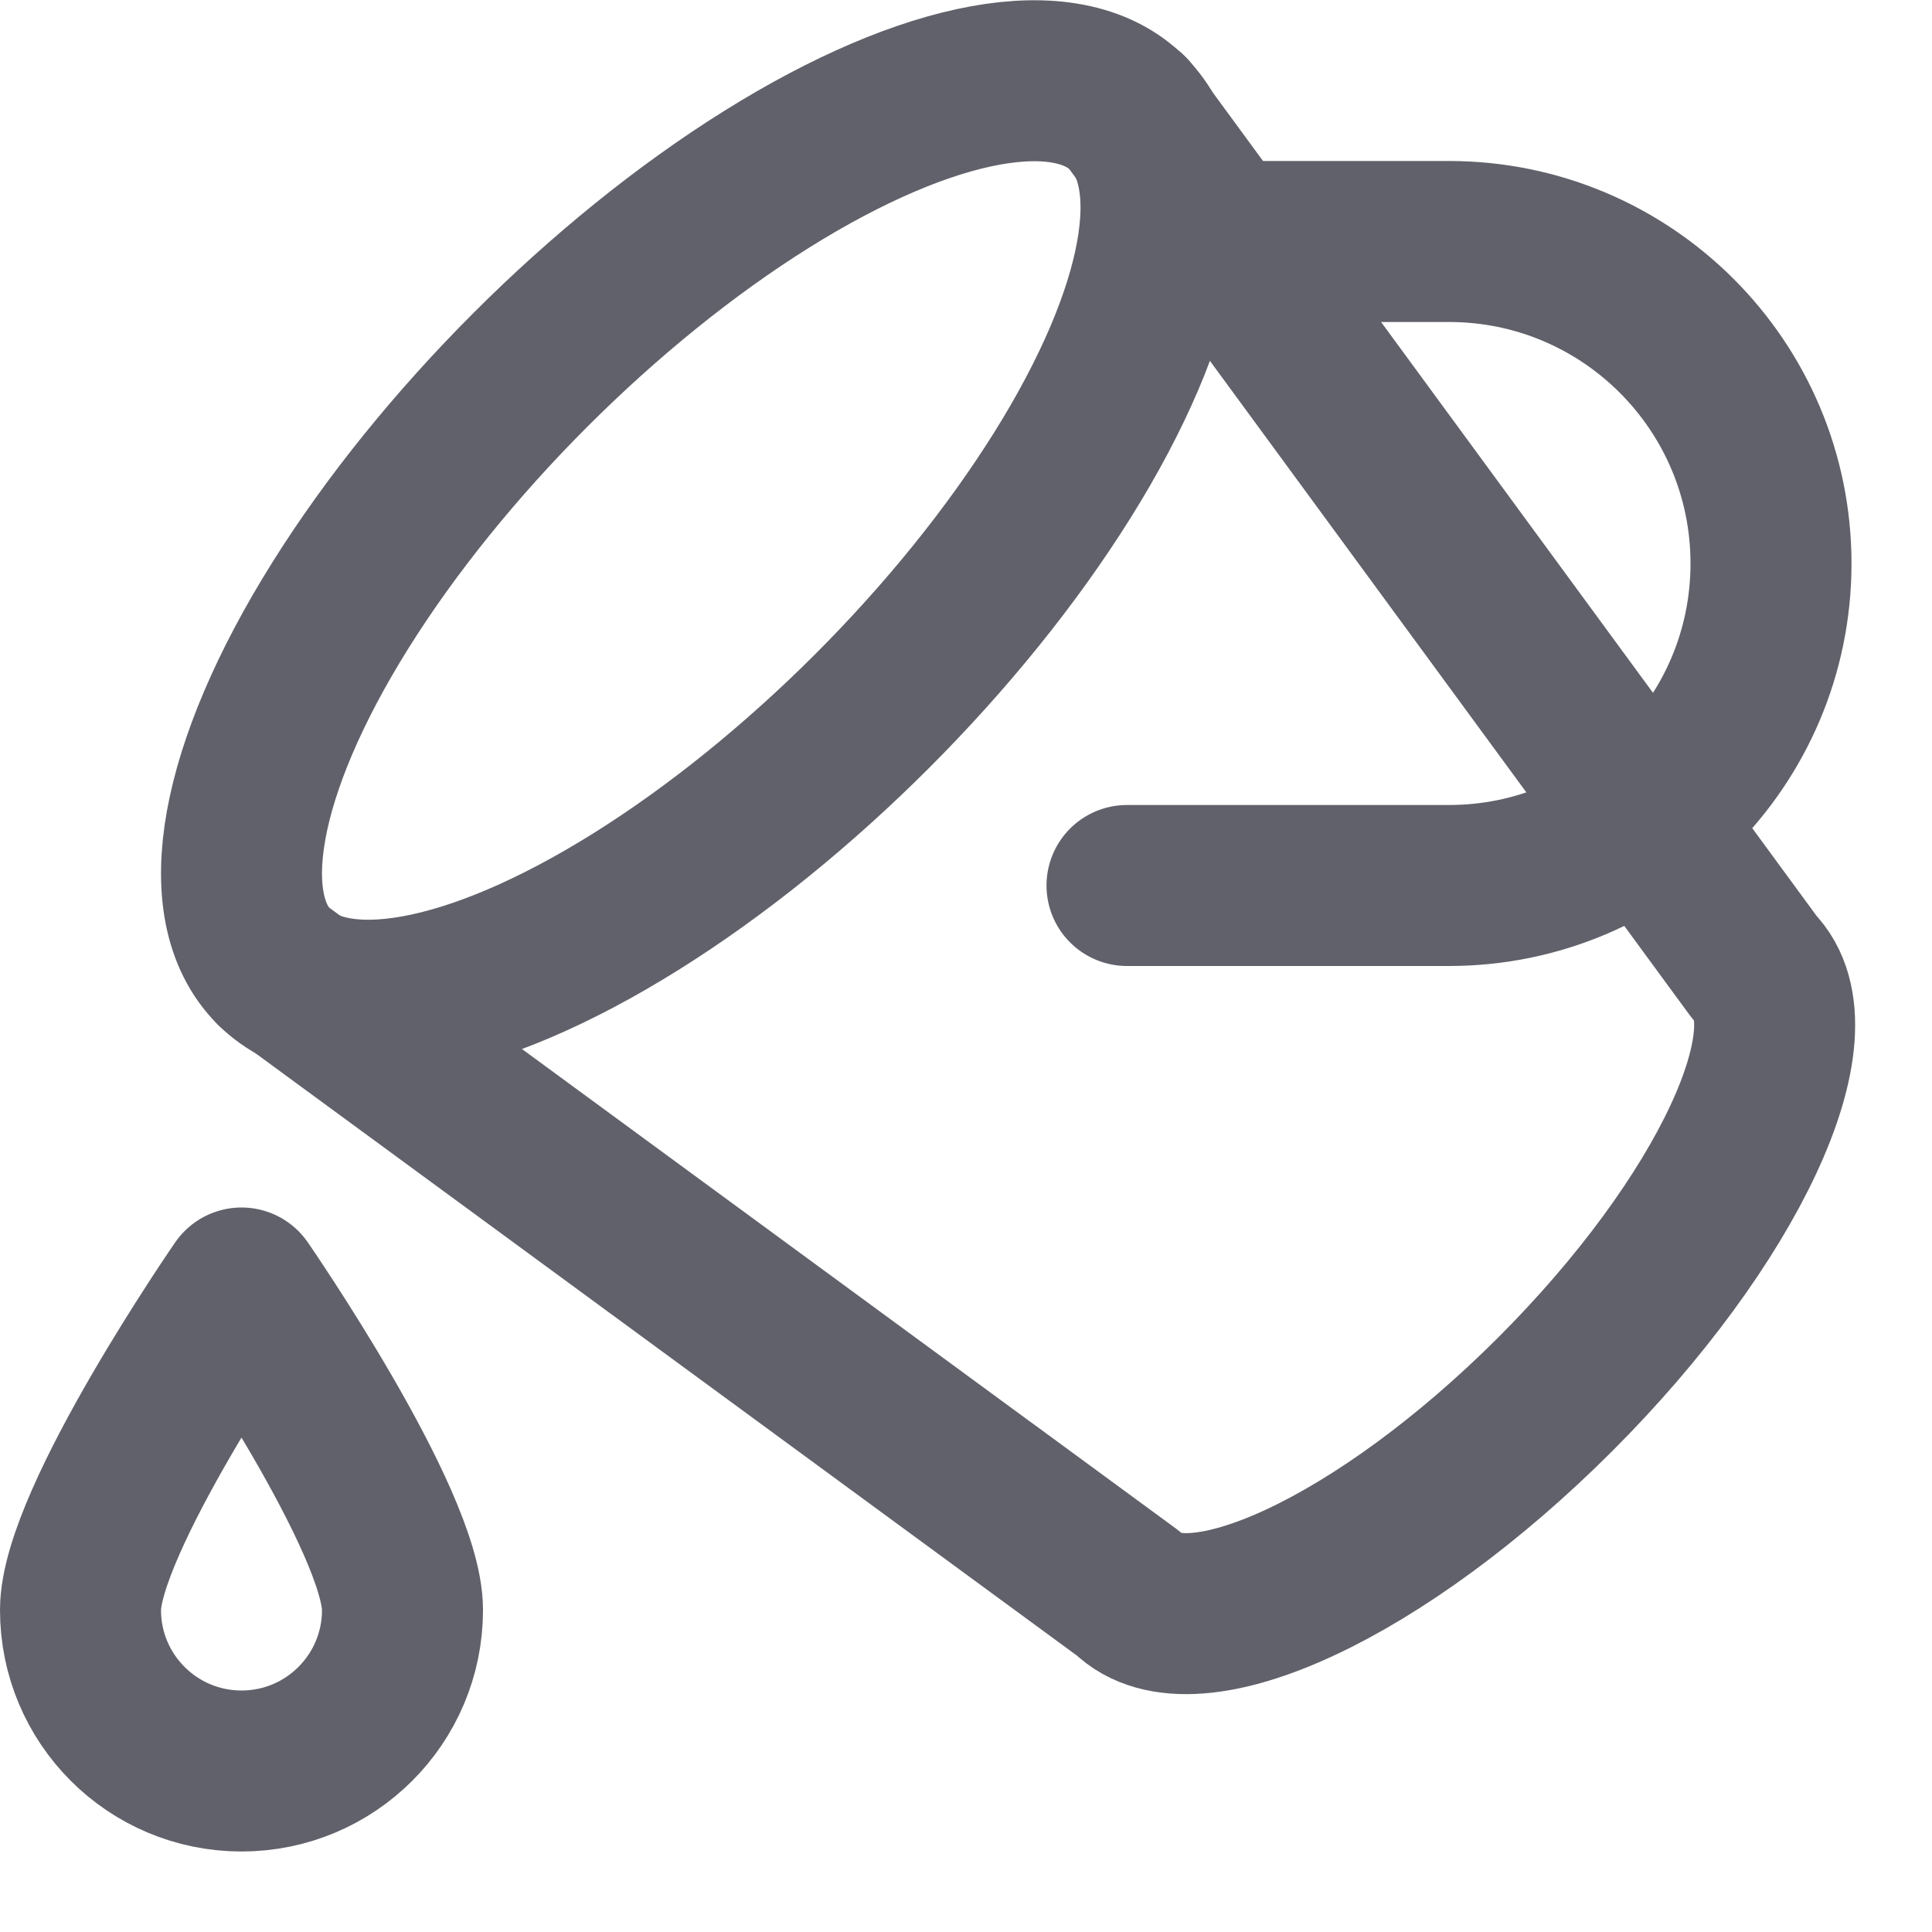 <svg xmlns="http://www.w3.org/2000/svg" height="24" width="24" viewBox="0 0 24 24"><title>paint bucket 40</title><g stroke-linecap="round" fill="#61616b" stroke-linejoin="round" class="nc-icon-wrapper"><path data-cap="butt" fill="none" stroke="#61616b" stroke-width="2" d="M3.41,12.017l10.607,7.778 c0.781,0.781,3.155-0.327,5.303-2.475s3.256-4.522,2.475-5.303L14.017,1.41"></path> <ellipse transform="matrix(0.707 -0.707 0.707 0.707 -2.195 8.128)" fill="none" stroke="#61616b" stroke-width="2" cx="8.713" cy="6.713" rx="7.5" ry="3"></ellipse> <path data-color="color-2" fill="none" stroke="#61616b" stroke-width="2" d="M1,20 c0-1.105,2-4,2-4s2,2.895,2,4s-0.895,2-2,2S1,21.105,1,20z"></path> <path fill="none" stroke="#61616b" stroke-width="2" d="M14,11h4 c2.209,0,4-1.791,4-4c0-2.209-1.791-4-4-4h-2.817"></path></g></svg>